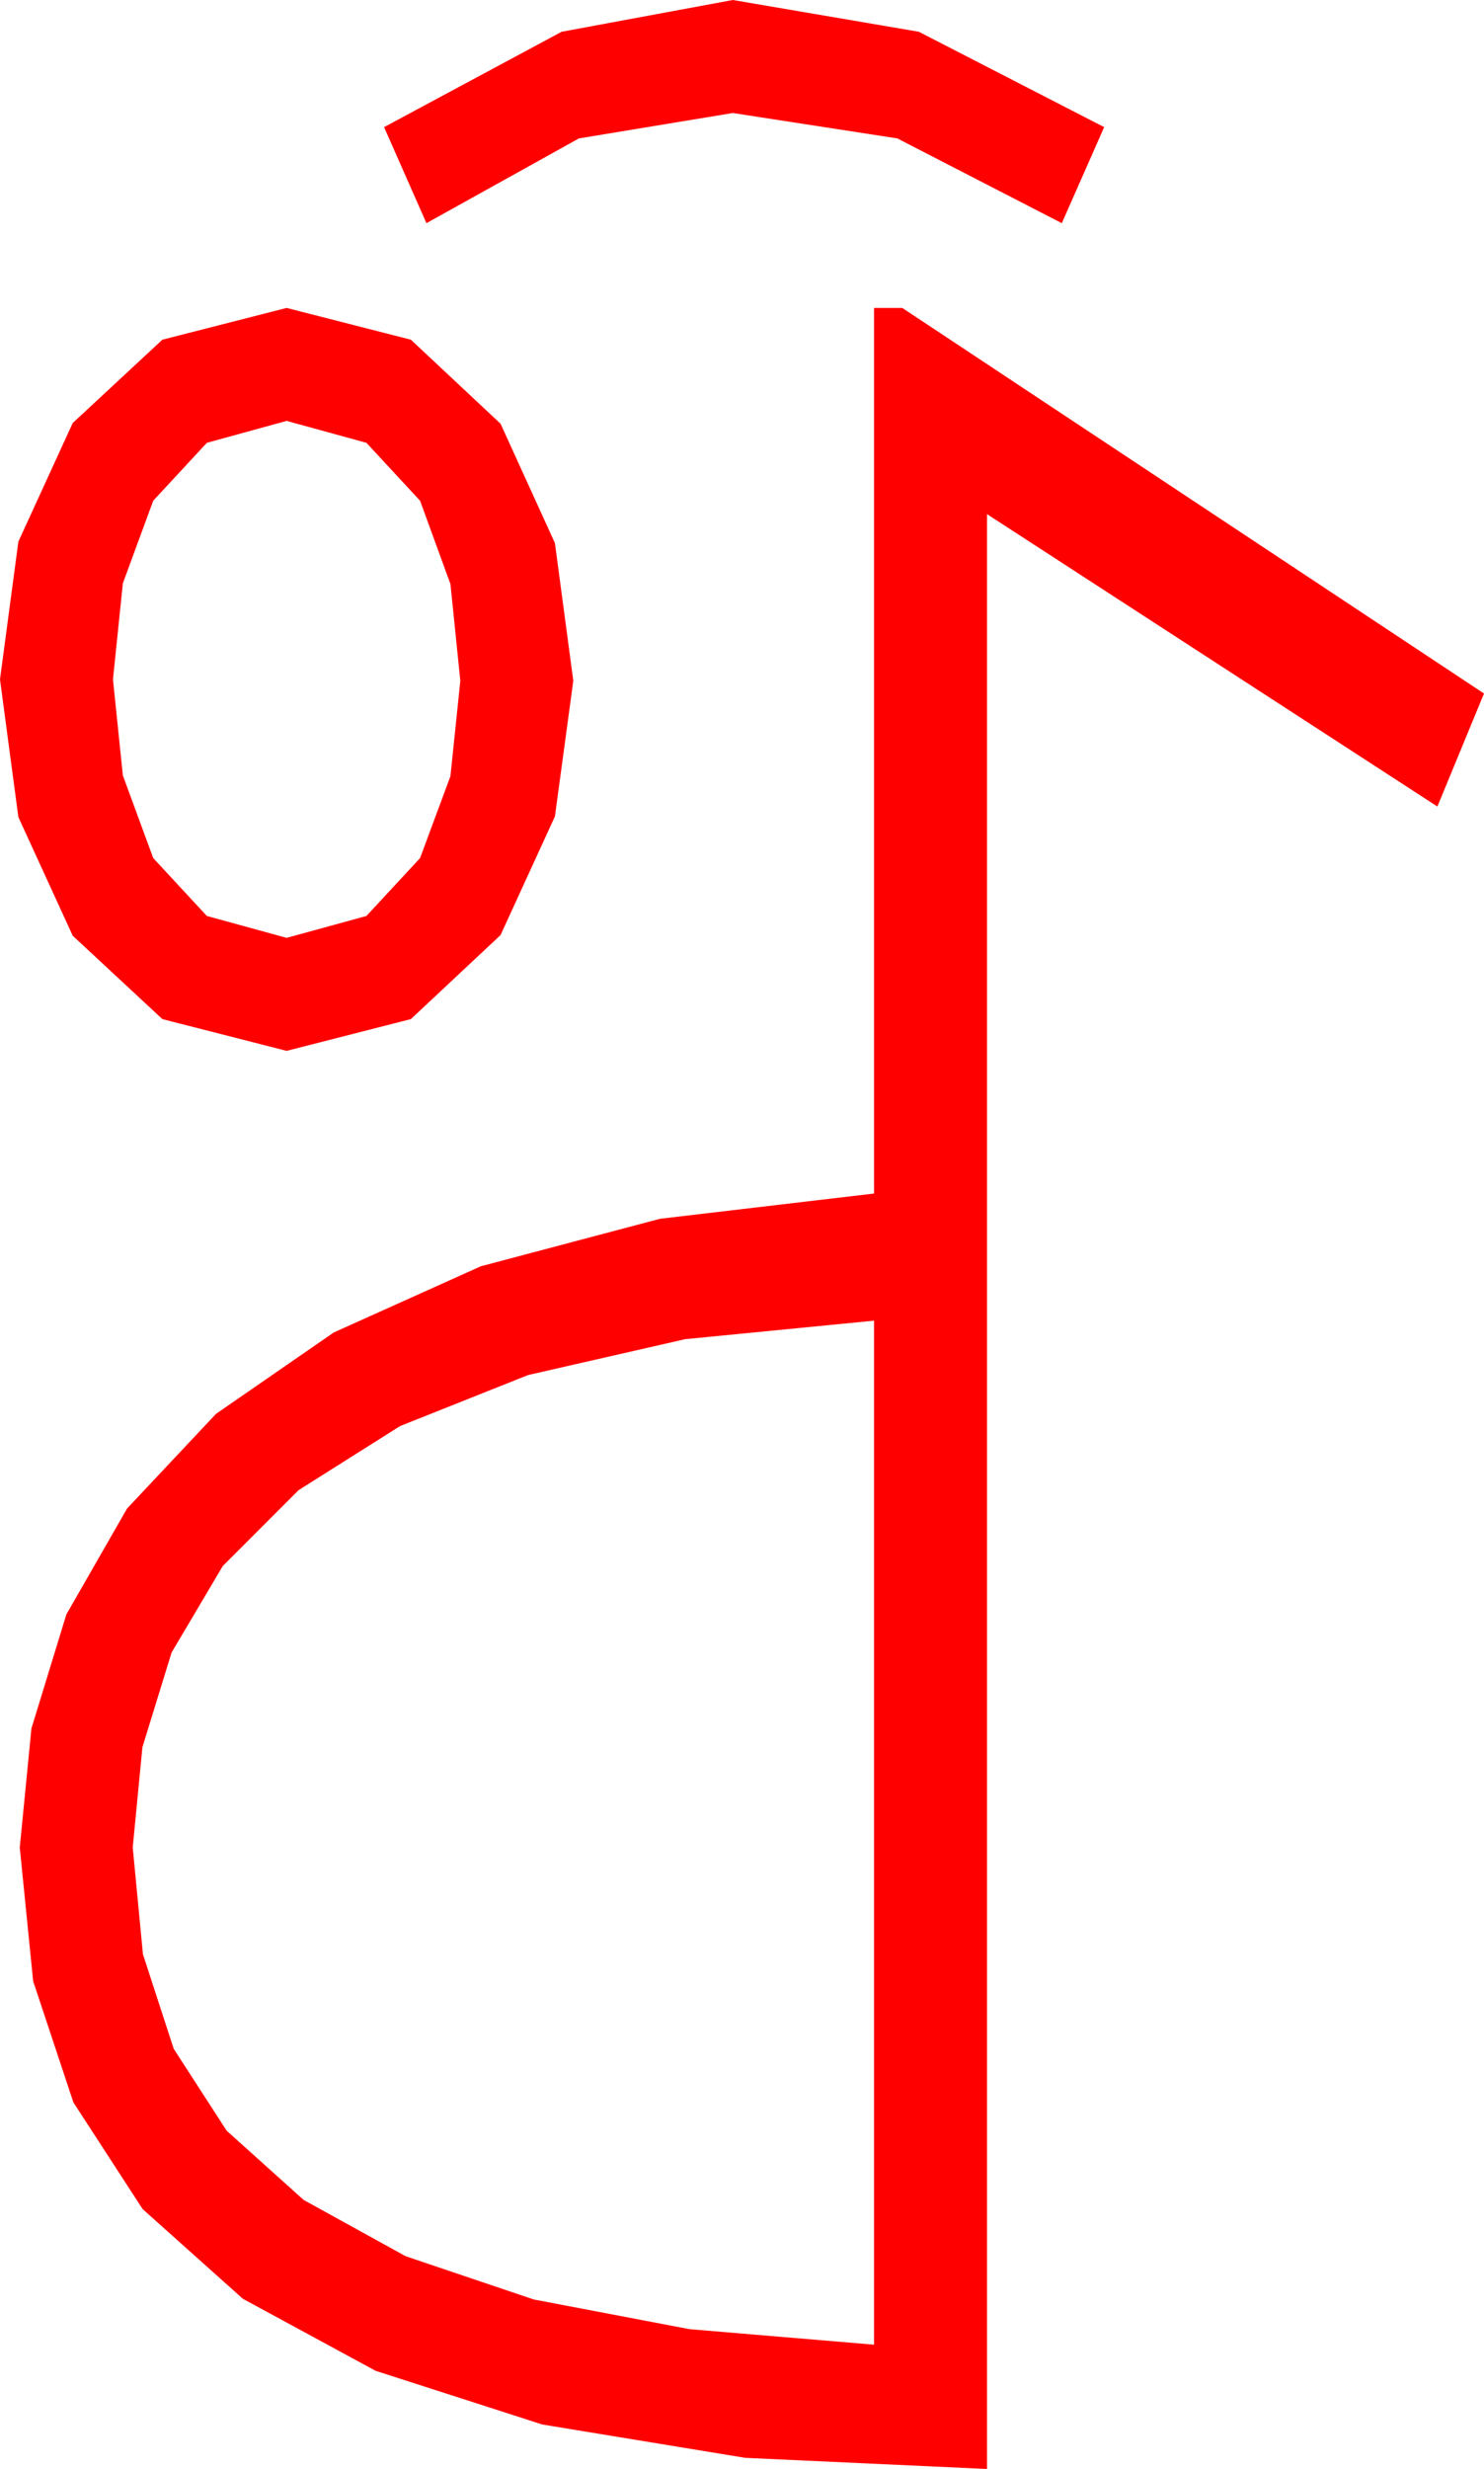 <?xml version="1.0" encoding="utf-8"?>
<!DOCTYPE svg PUBLIC "-//W3C//DTD SVG 1.1//EN" "http://www.w3.org/Graphics/SVG/1.1/DTD/svg11.dtd">
<svg width="30.791" height="51.211" xmlns="http://www.w3.org/2000/svg" xmlns:xlink="http://www.w3.org/1999/xlink" xmlns:xml="http://www.w3.org/XML/1998/namespace" version="1.1">
  <g>
    <g>
      <path style="fill:#FF0000;fill-opacity:1" d="M18.135,27.393L14.216,27.777 10.957,28.521 8.302,29.579 6.196,30.908 4.622,32.483 3.56,34.277 2.955,36.24 2.754,38.32 2.966,40.536 3.604,42.495 4.702,44.194 6.299,45.63 8.416,46.798 11.074,47.695 14.304,48.311 18.135,48.633 18.135,27.393z M5.947,8.73L4.292,9.185 3.179,10.386 2.549,12.1 2.344,14.092 2.549,16.084 3.179,17.798 4.292,18.999 5.947,19.453 7.603,18.999 8.716,17.798 9.346,16.099 9.551,14.121 9.346,12.114 8.716,10.386 7.603,9.185 5.947,8.73z M18.135,6.387L18.721,6.387 30.791,14.385 29.824,16.729 20.479,10.664 20.479,51.211 15.461,50.98 11.25,50.288 7.793,49.175 5.039,47.681 2.959,45.82 1.523,43.608 0.688,41.093 0.41,38.32 0.652,35.852 1.377,33.486 2.637,31.289 4.482,29.326 6.925,27.638 9.976,26.265 13.693,25.28 18.135,24.756 18.135,6.387z M5.947,6.387L8.525,7.046 10.386,8.789 11.514,11.265 11.895,14.121 11.514,16.934 10.386,19.395 8.525,21.138 5.947,21.797 3.369,21.138 1.509,19.409 0.381,16.948 0,14.092 0.381,11.235 1.509,8.774 3.369,7.046 5.947,6.387z M15.205,0L19.065,0.659 22.91,2.637 22.031,4.629 18.618,2.871 15.205,2.344 12.012,2.871 8.848,4.629 7.969,2.637 11.653,0.659 15.205,0z" />
    </g>
  </g>
</svg>
